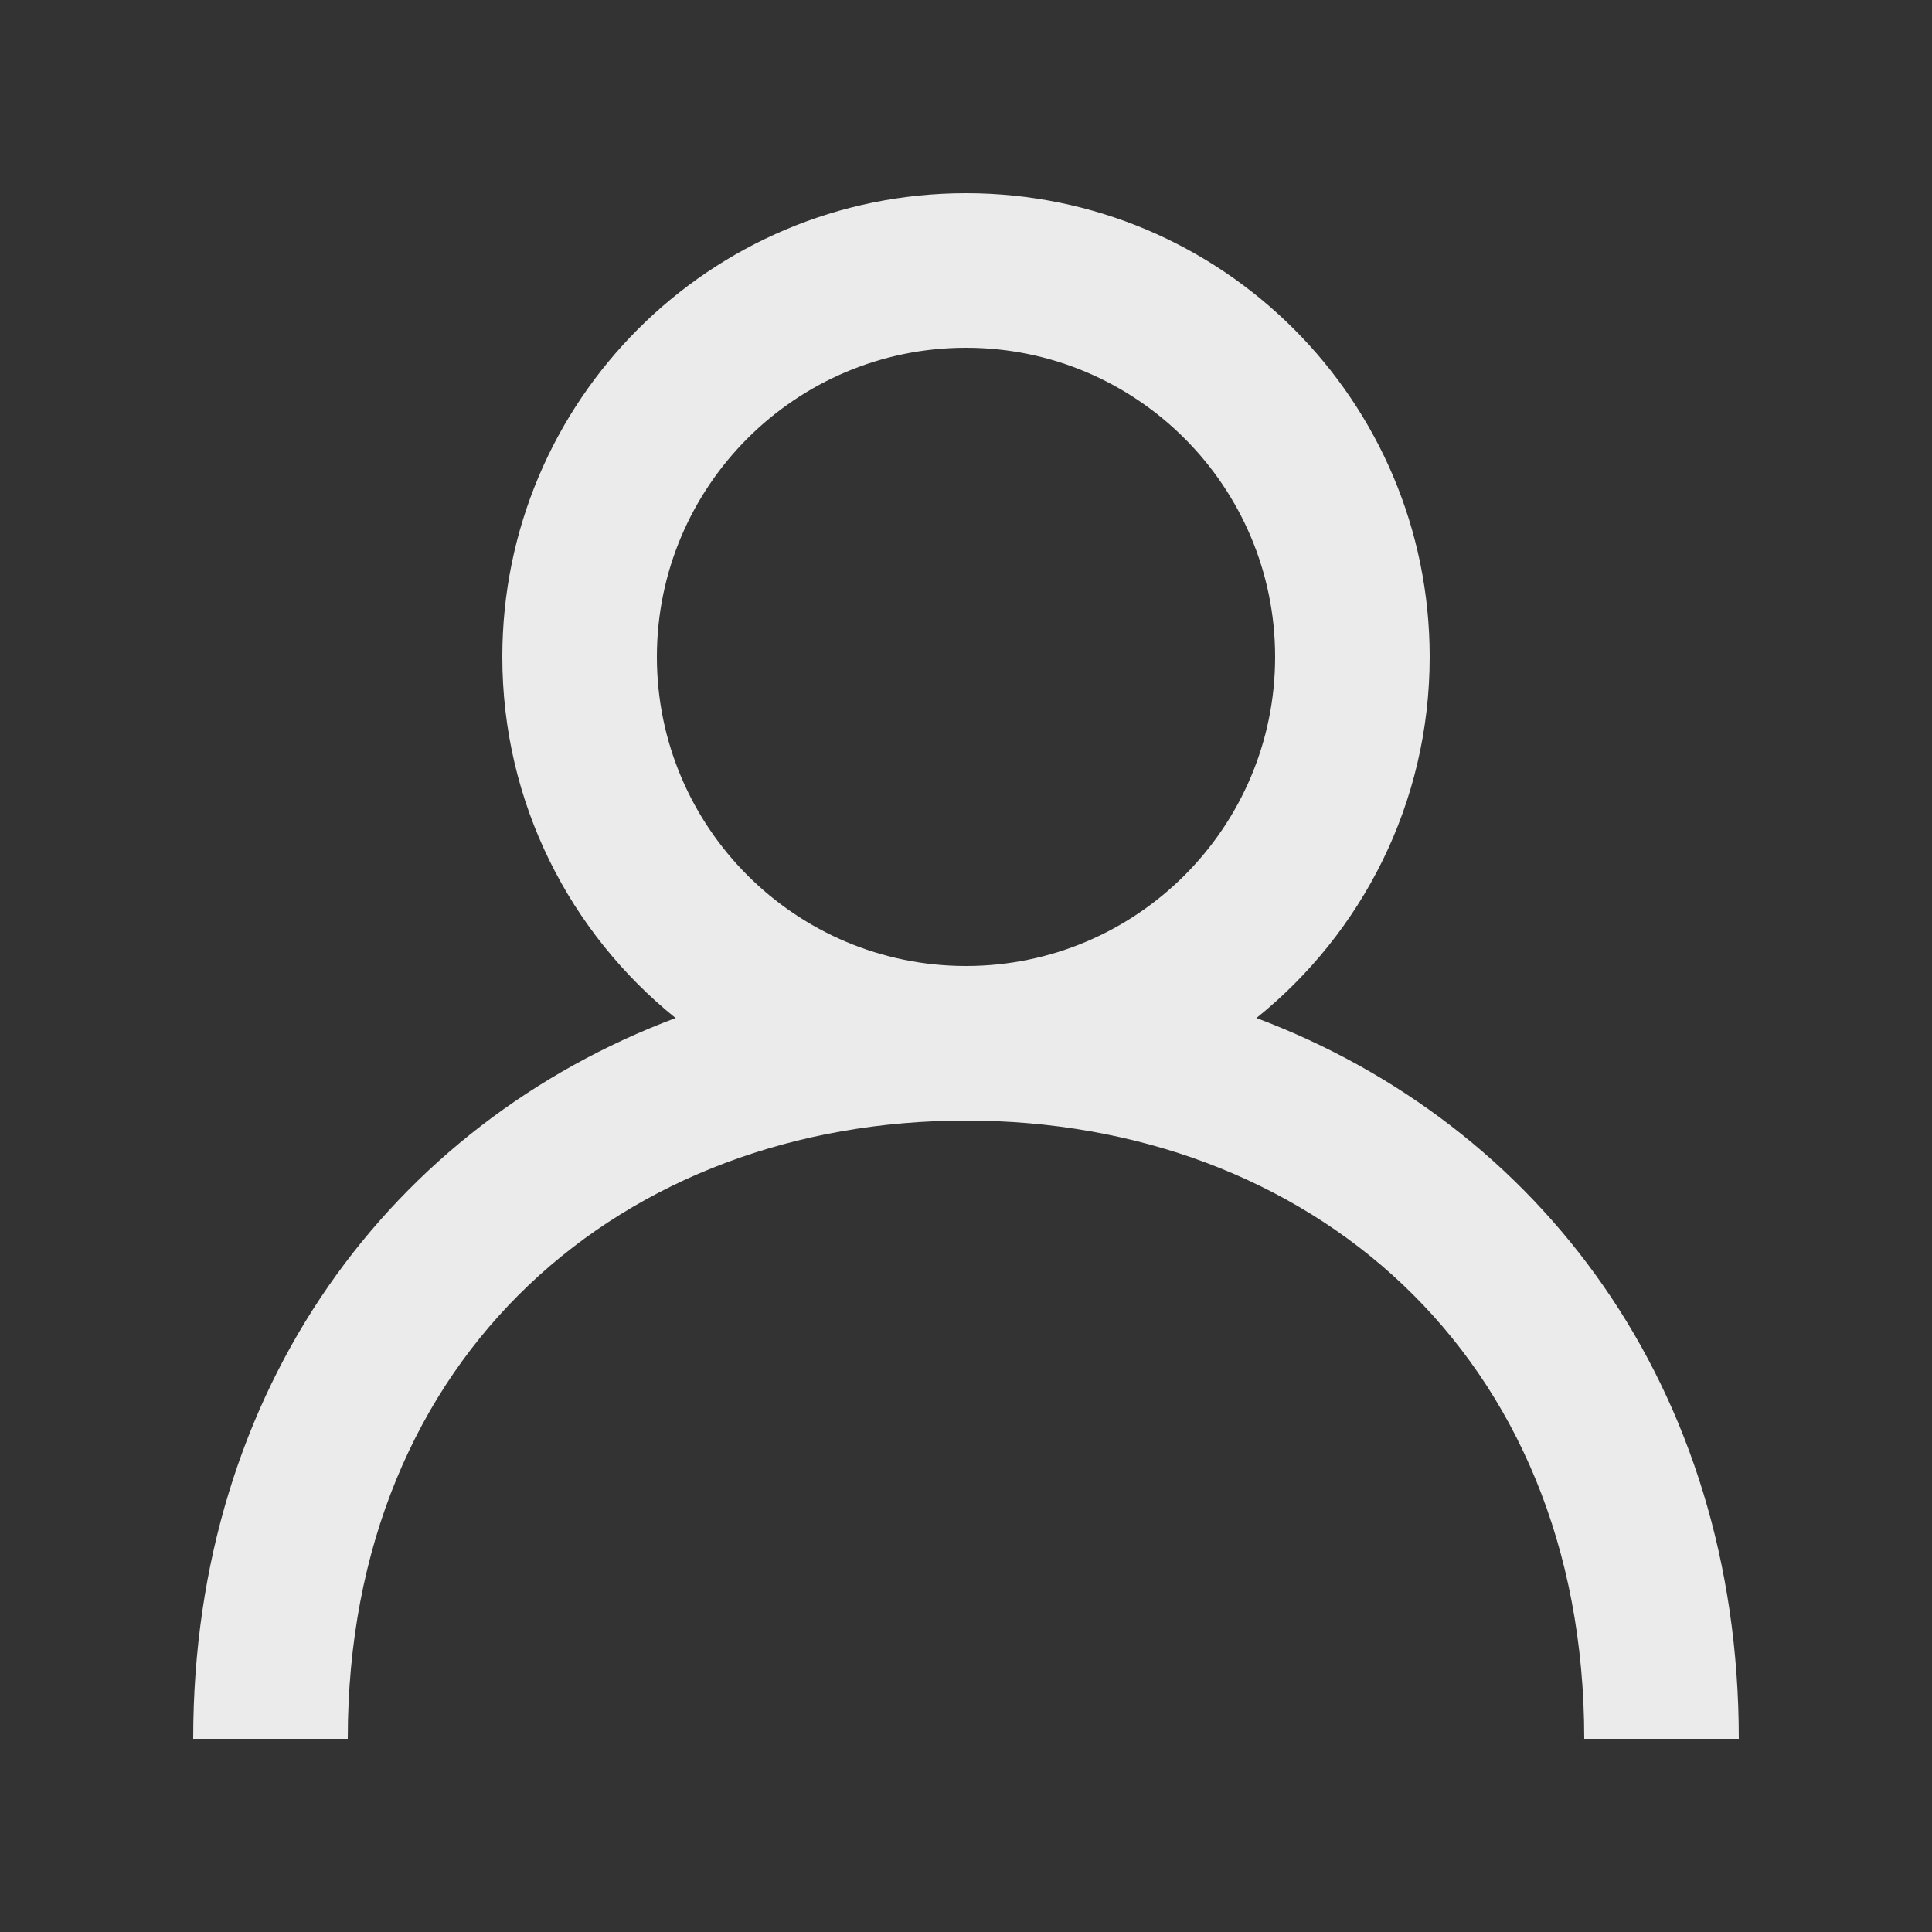 <!-- Generated by IcoMoon.io -->
<svg version="1.1" xmlns="http://www.w3.org/2000/svg" width="40" height="40" viewBox="0 0 40 40">
<rect x="0" y="0" width="40" height="40" fill="#333333" stroke="none"/>
<title>mp-profile-</title>
<path fill="#ebebeb" d="M20 20c-3.53 0-6.4-2.87-6.4-6.4s2.87-6.4 6.4-6.4c3.53 0 6.4 2.87 6.4 6.4s-2.87 6.4-6.4 6.4zM26.013 21.077c2.186-1.758 3.587-4.453 3.587-7.477 0-5.302-4.298-9.6-9.6-9.6s-9.6 4.298-9.6 9.6c0 3.024 1.402 5.718 3.587 7.477-5.854 2.2-9.987 7.635-9.987 14.923h3.2c0-8 5.742-12.8 12.8-12.8s12.8 4.8 12.8 12.8h3.2c0-7.288-4.133-12.723-9.987-14.923z"></path>
</svg>

